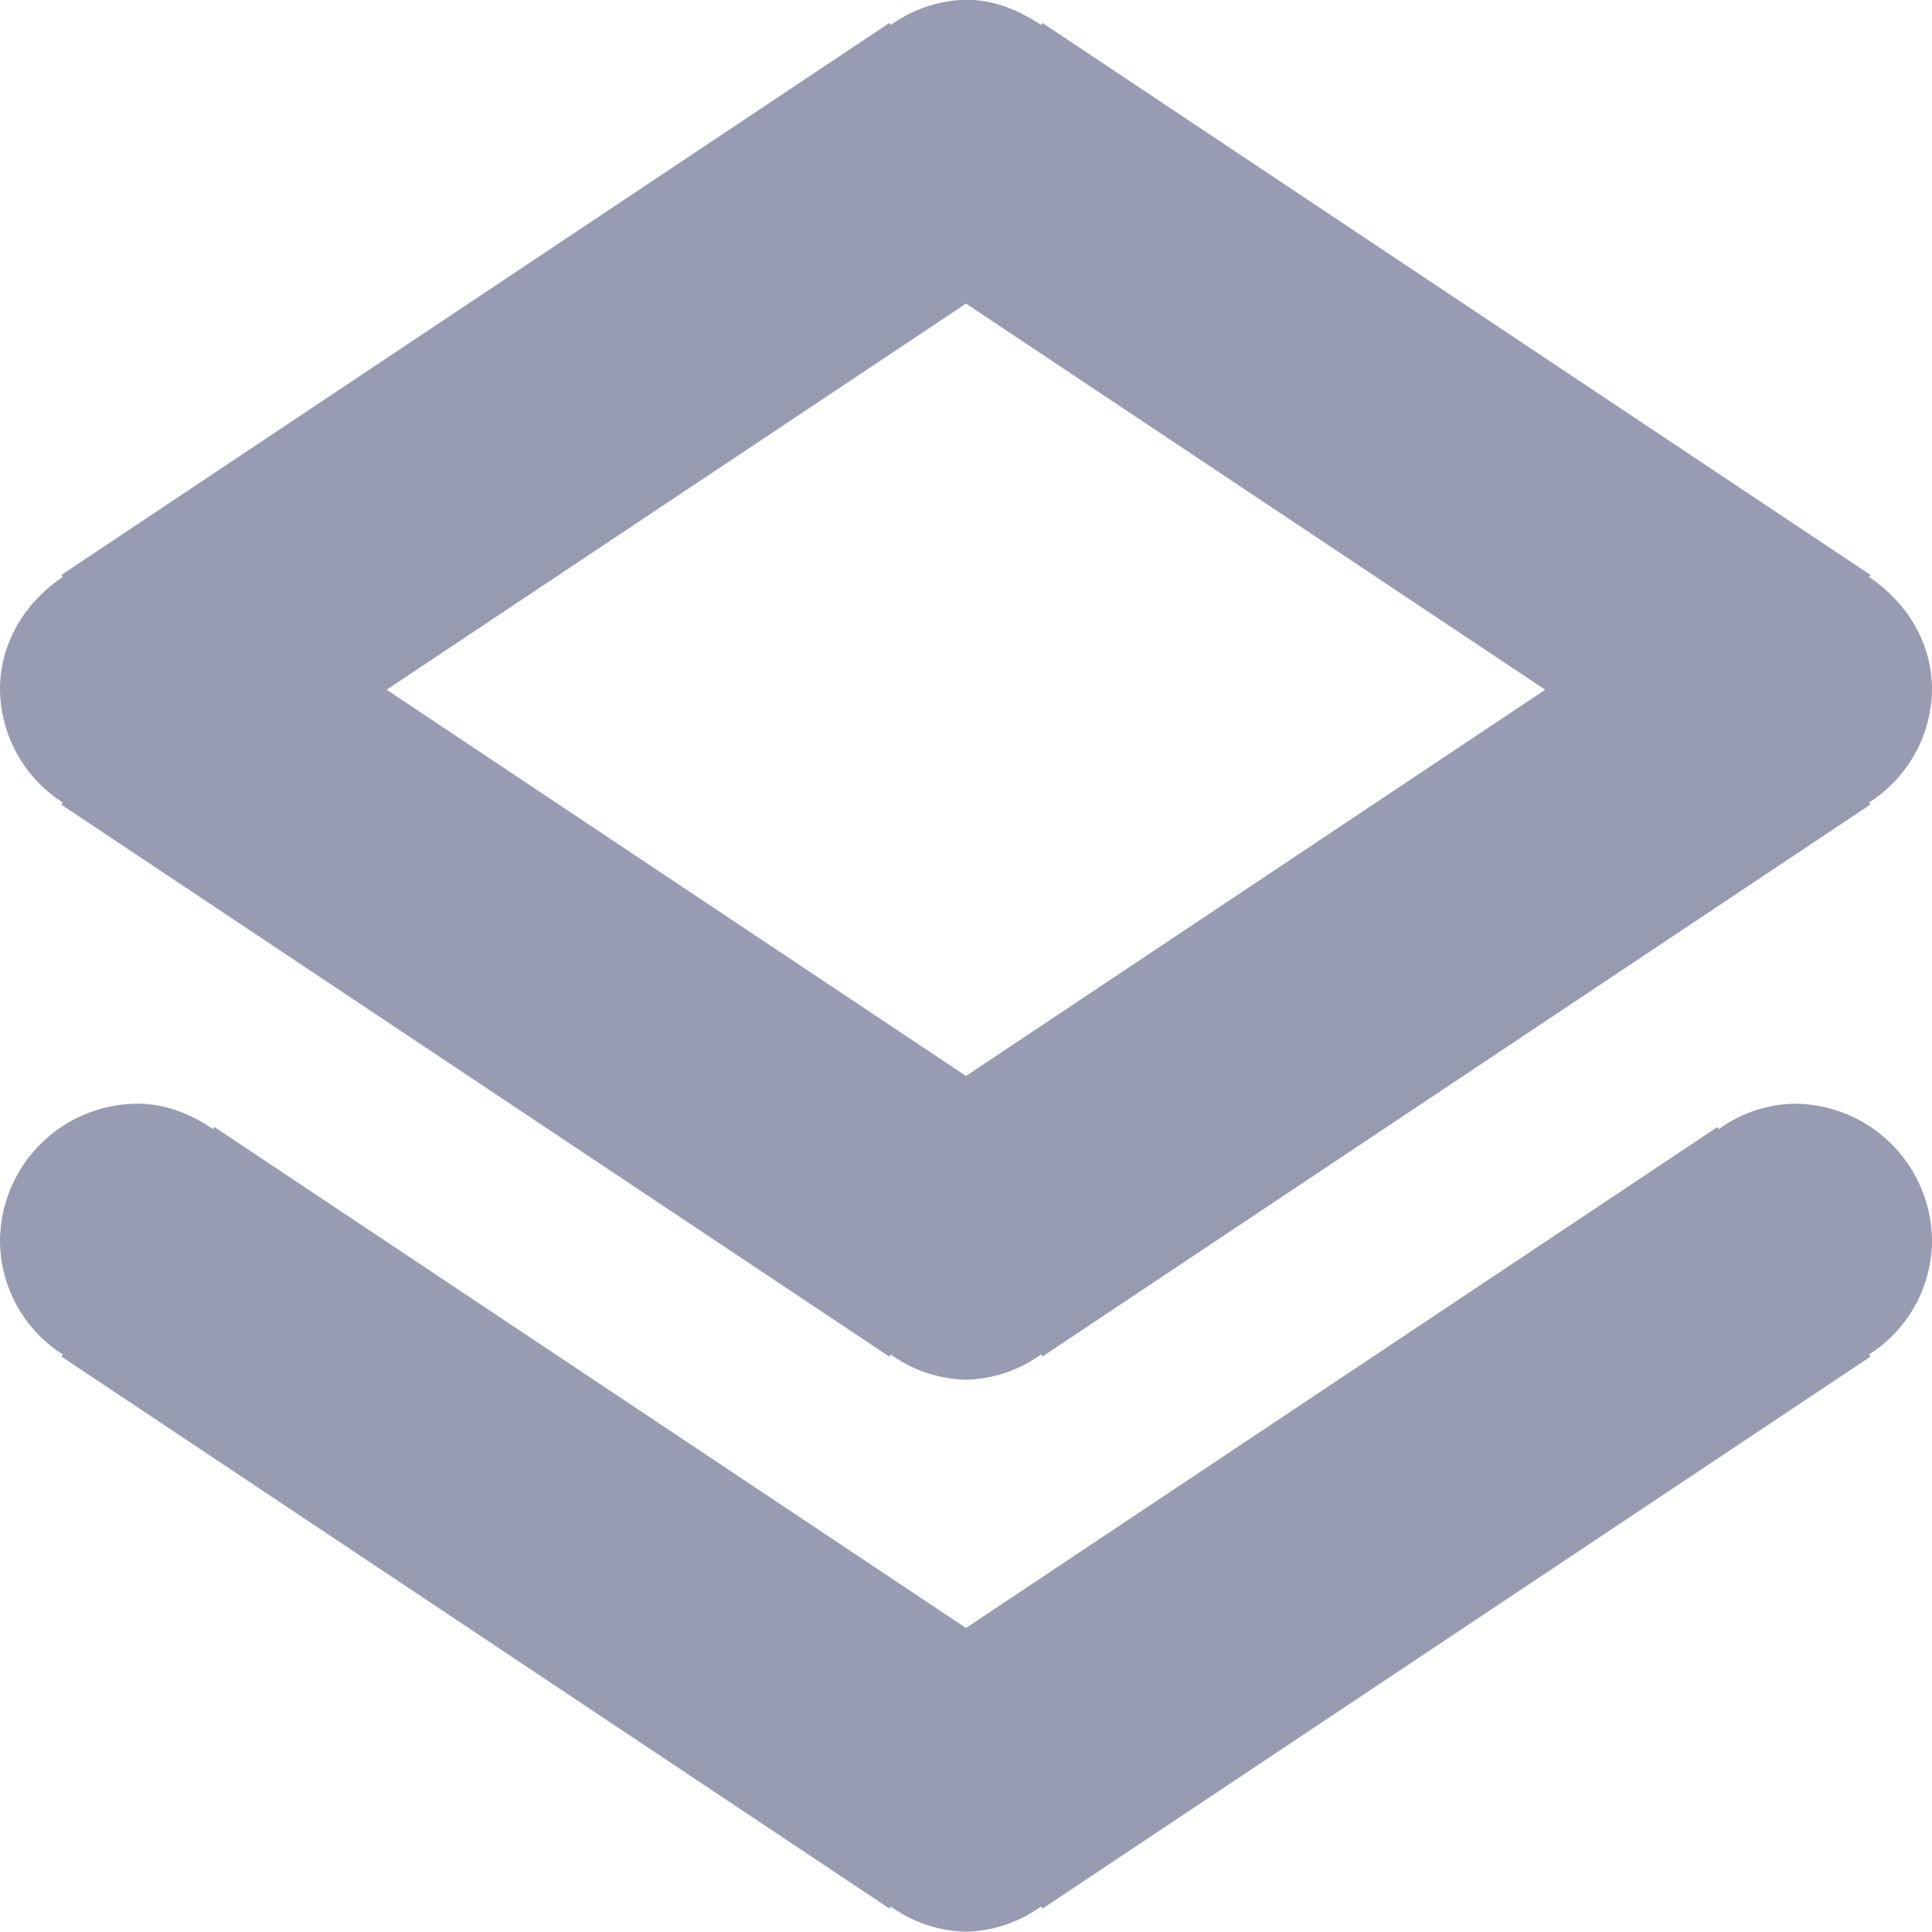 <svg xmlns="http://www.w3.org/2000/svg" width="14" height="14" viewBox="0 0 14 14"><g><g><path fill="#989cb2" d="M13.544 9.815l.01.016-6 4-.01-.016a.97.97 0 0 1-.544.183.97.97 0 0 1-.545-.183l-.01.015-6-4 .01-.015A.982.982 0 0 1 0 8.998a1 1 0 0 1 1-1c.205 0 .385.077.544.184l.01-.015L7 11.797l5.445-3.63.01.015A.966.966 0 0 1 13 7.998a1 1 0 0 1 1 1 .982.982 0 0 1-.456.817zm0-4l.01.015-6 4-.01-.015A.97.97 0 0 1 7 9.998a.97.97 0 0 1-.545-.183l-.01.016-6-4 .01-.016A.983.983 0 0 1 0 4.998c0-.347.187-.637.455-.817l-.01-.015 6-4 .01.015A.975.975 0 0 1 7-.002c.205 0 .385.077.544.183l.01-.015 6 4-.01.015c.268.18.456.47.456.817a.983.983 0 0 1-.456.817zM7 2.2L2.802 4.998 7 7.797 9.71 5.99l1.487-.992z"/></g></g></svg>
